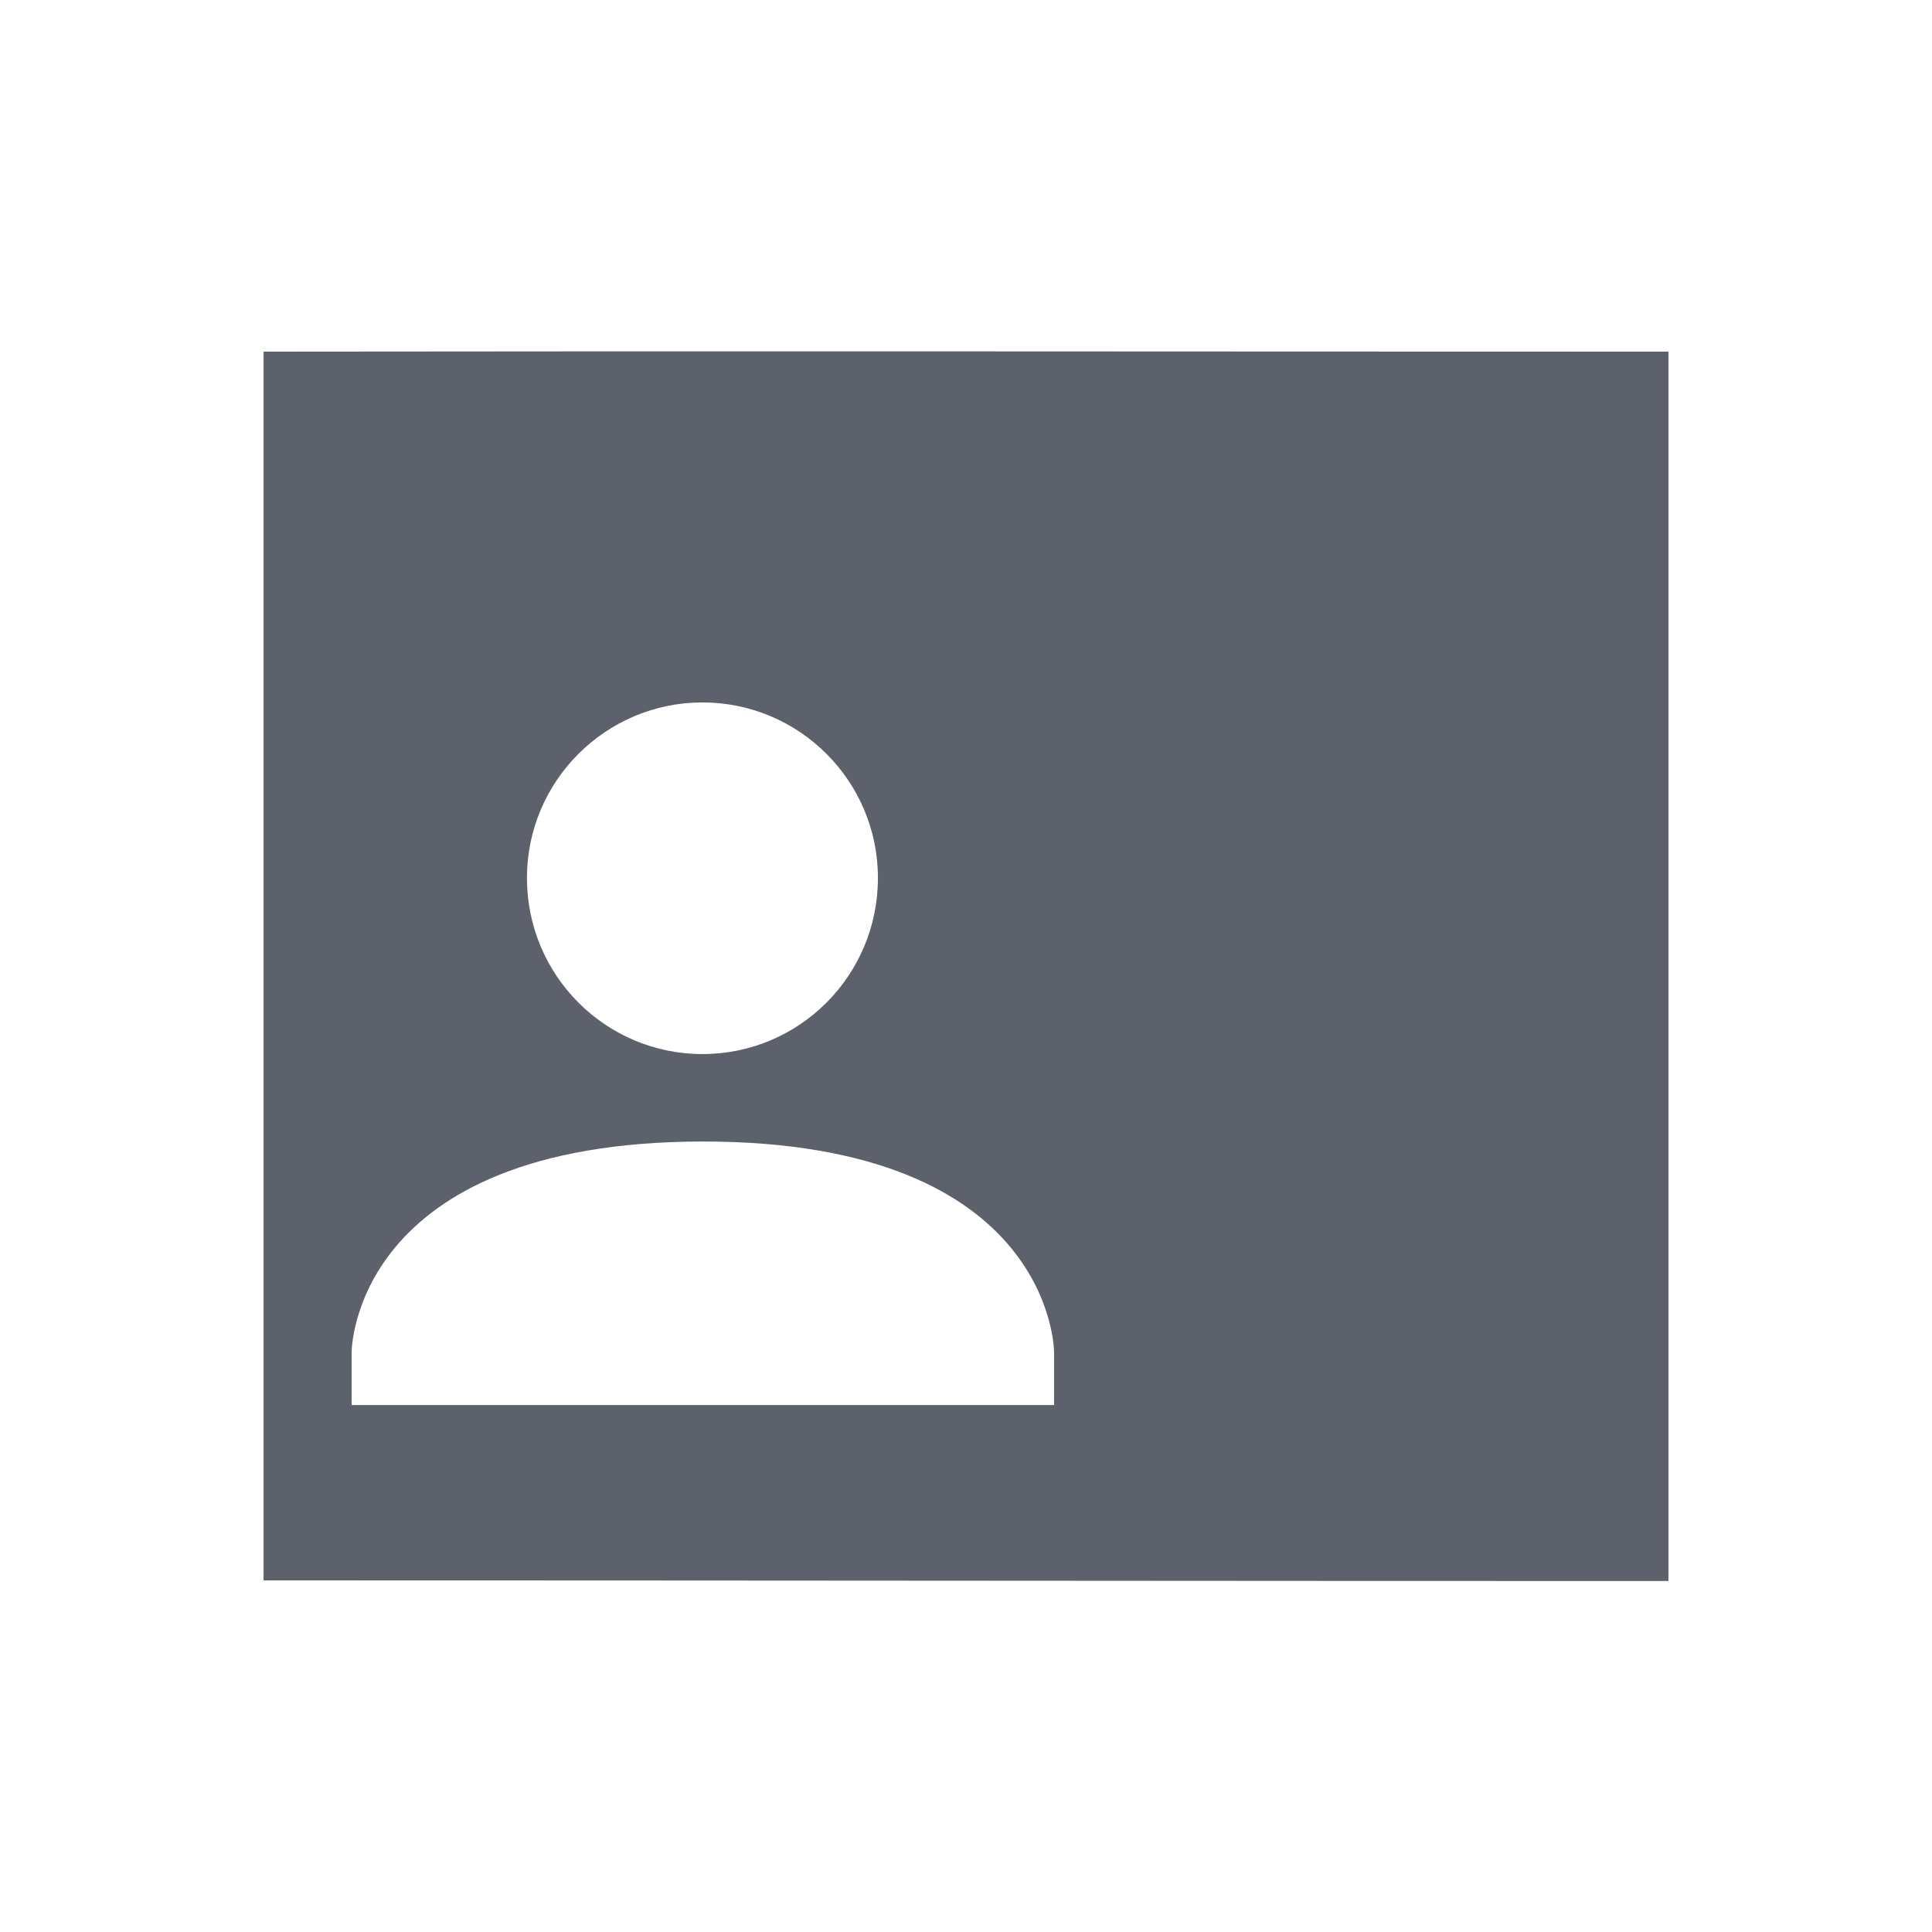 <?xml version="1.0" encoding="UTF-8"?>
<svg xmlns="http://www.w3.org/2000/svg" xmlns:xlink="http://www.w3.org/1999/xlink" width="12pt" height="12pt" viewBox="0 0 12 12" version="1.1">
<g id="surface1">
<path style=" stroke:none;fill-rule:nonzero;fill:rgb(36.078%,38.039%,42.353%);fill-opacity:1;" d="M 1.637 2.184 L 1.637 9.816 C 4.547 9.816 7.453 9.82 10.363 9.82 L 10.363 2.184 C 7.453 2.184 4.547 2.18 1.637 2.184 Z M 4.363 4.363 C 4.965 4.363 5.453 4.852 5.453 5.453 C 5.453 6.059 4.965 6.547 4.363 6.547 C 3.762 6.547 3.273 6.059 3.273 5.453 C 3.273 4.852 3.762 4.363 4.363 4.363 Z M 4.363 7.09 C 6.547 7.09 6.547 8.398 6.547 8.398 L 6.547 8.727 L 2.184 8.727 L 2.184 8.398 C 2.184 8.398 2.184 7.094 4.363 7.09 Z M 4.363 7.09 "/>
</g>
</svg>
